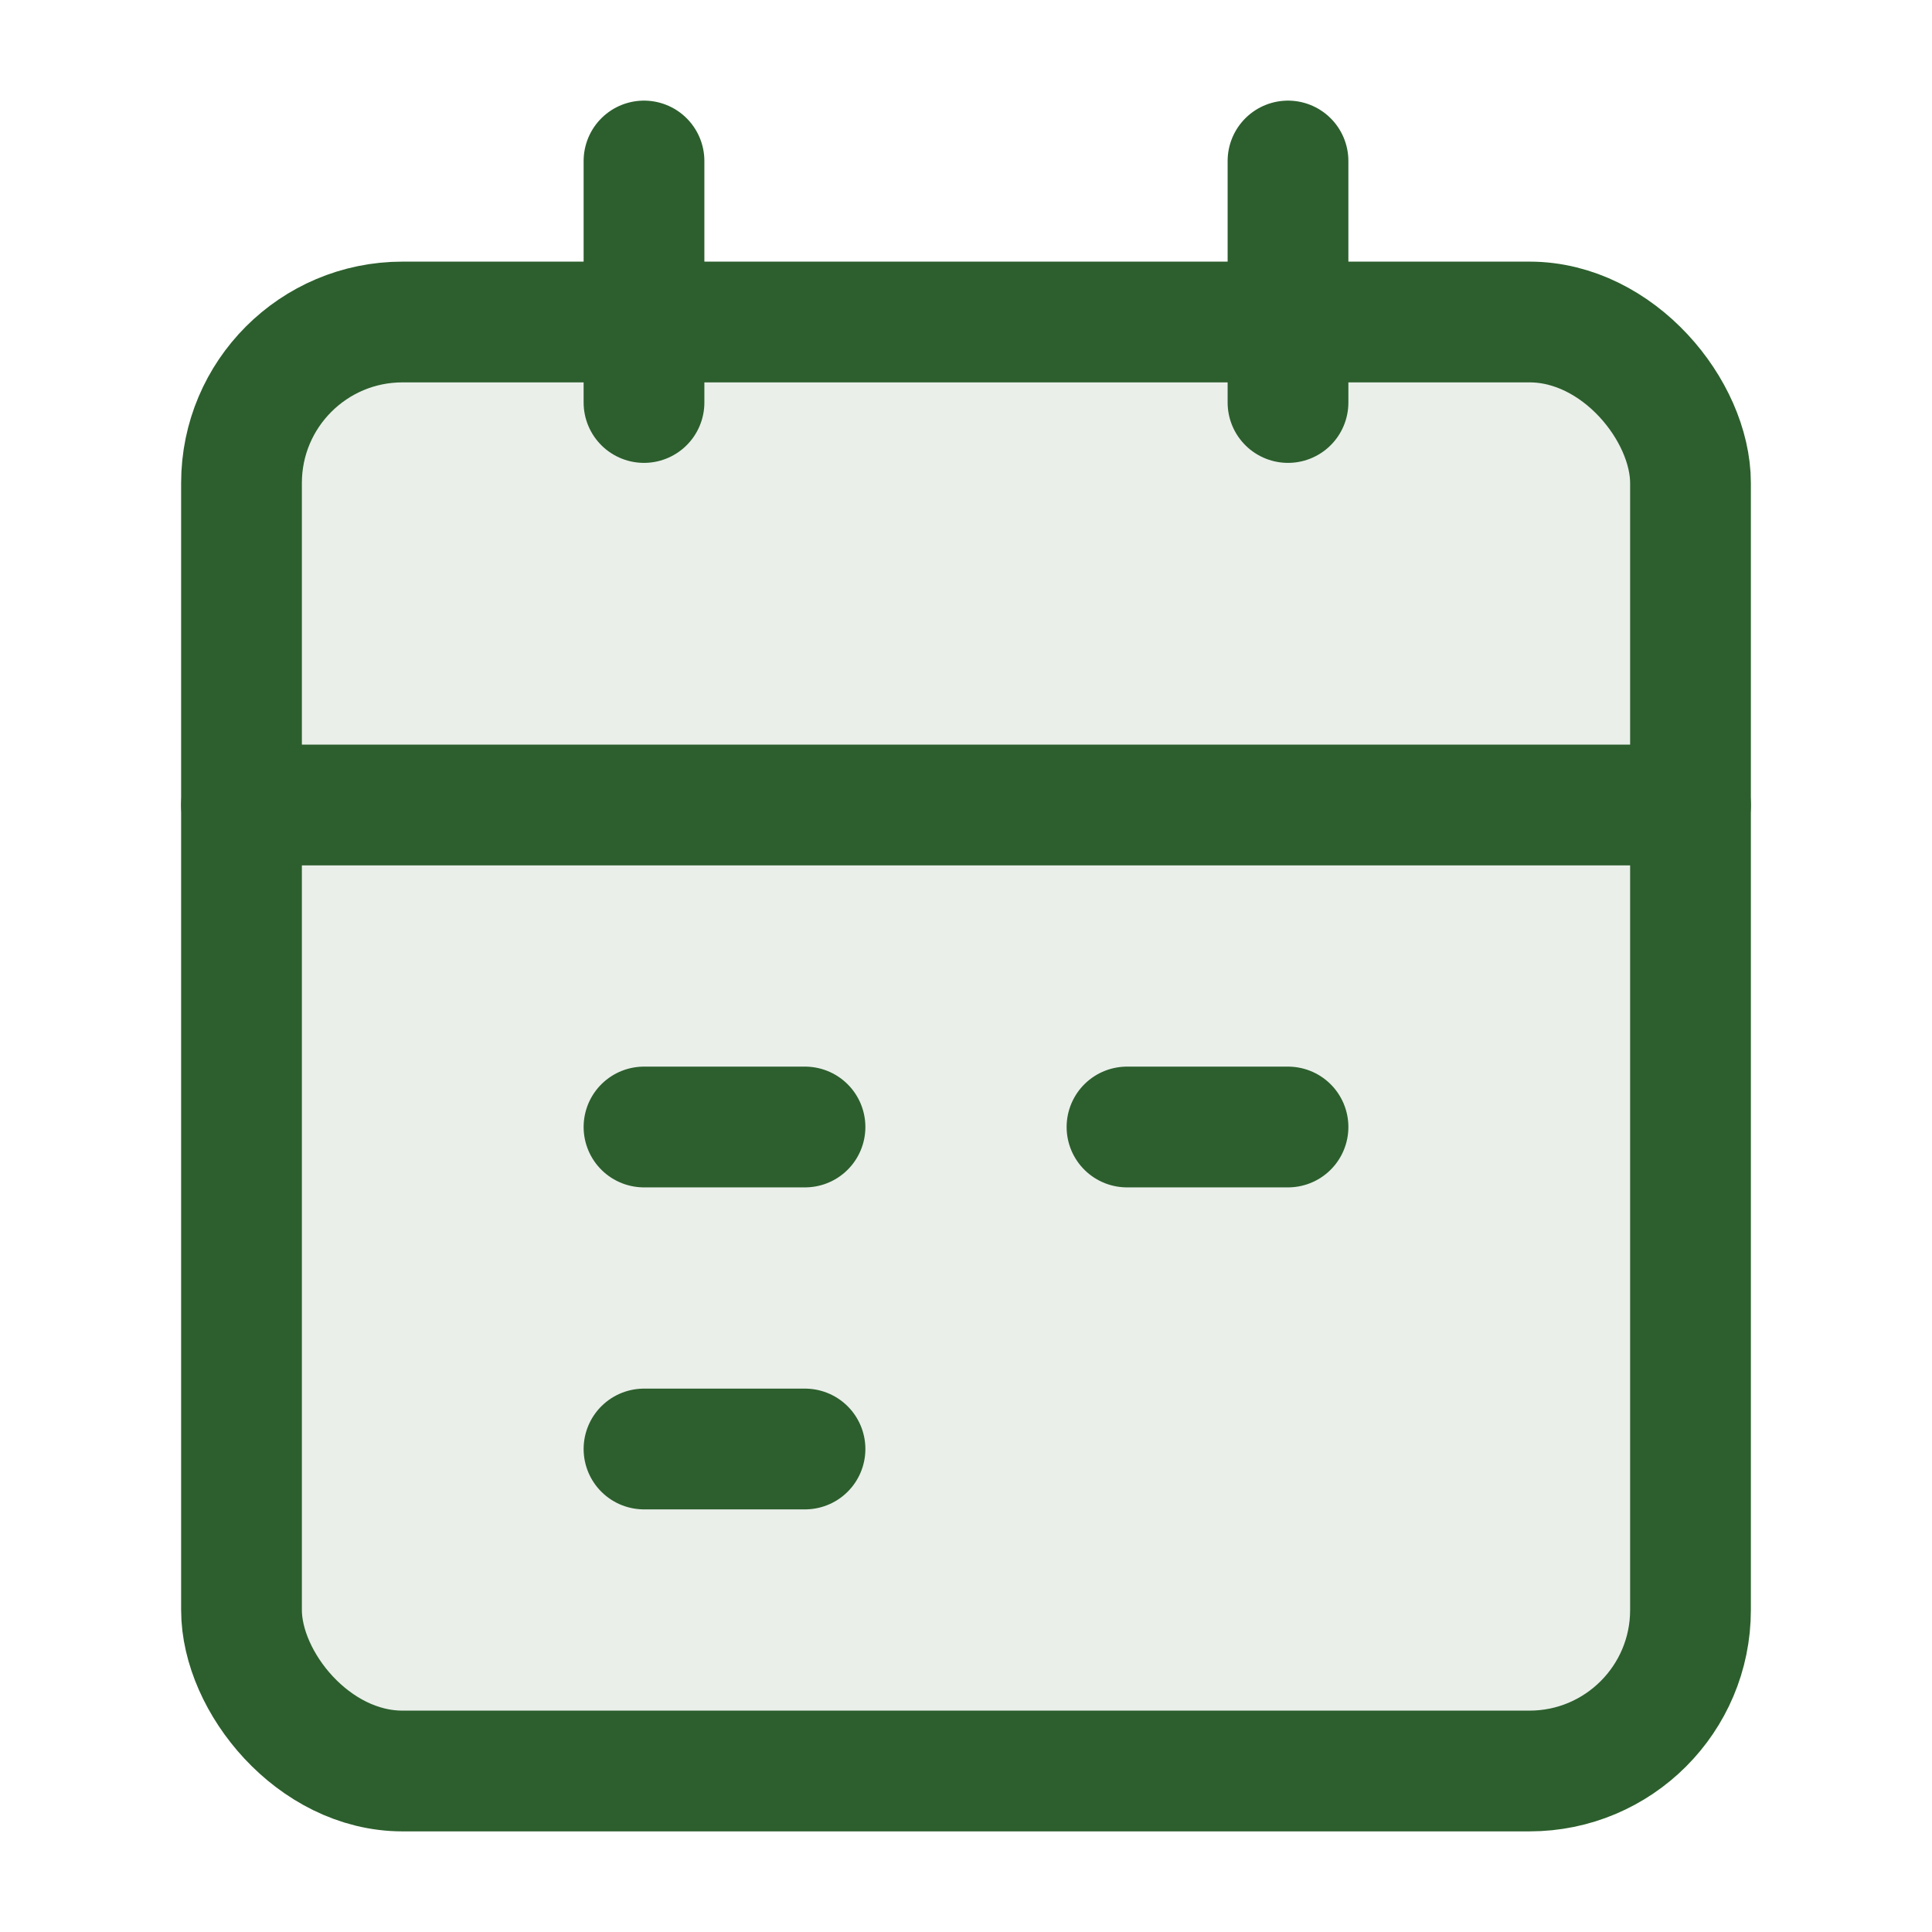 <svg width="81" height="81" viewBox="0 0 24 24" fill="none" xmlns="http://www.w3.org/2000/svg">
  <path d="M8 2V5" stroke="#2c5f2d" stroke-width="1.5" stroke-linecap="round" stroke-linejoin="round"/>
  <path d="M16 2V5" stroke="#2c5f2d" stroke-width="1.5" stroke-linecap="round" stroke-linejoin="round"/>
  <rect x="3" y="4" width="18" height="18" rx="2" fill="#2c5f2d" fill-opacity="0.1" stroke="#2c5f2d" stroke-width="1.5" stroke-linejoin="round"/>
  <path d="M3 10H21" stroke="#2c5f2d" stroke-width="1.5" stroke-linecap="round" stroke-linejoin="round"/>
  <path d="M8 14H10" stroke="#2c5f2d" stroke-width="1.5" stroke-linecap="round" stroke-linejoin="round"/>
  <path d="M14 14H16" stroke="#2c5f2d" stroke-width="1.5" stroke-linecap="round" stroke-linejoin="round"/>
  <path d="M8 18H10" stroke="#2c5f2d" stroke-width="1.5" stroke-linecap="round" stroke-linejoin="round"/>
</svg>